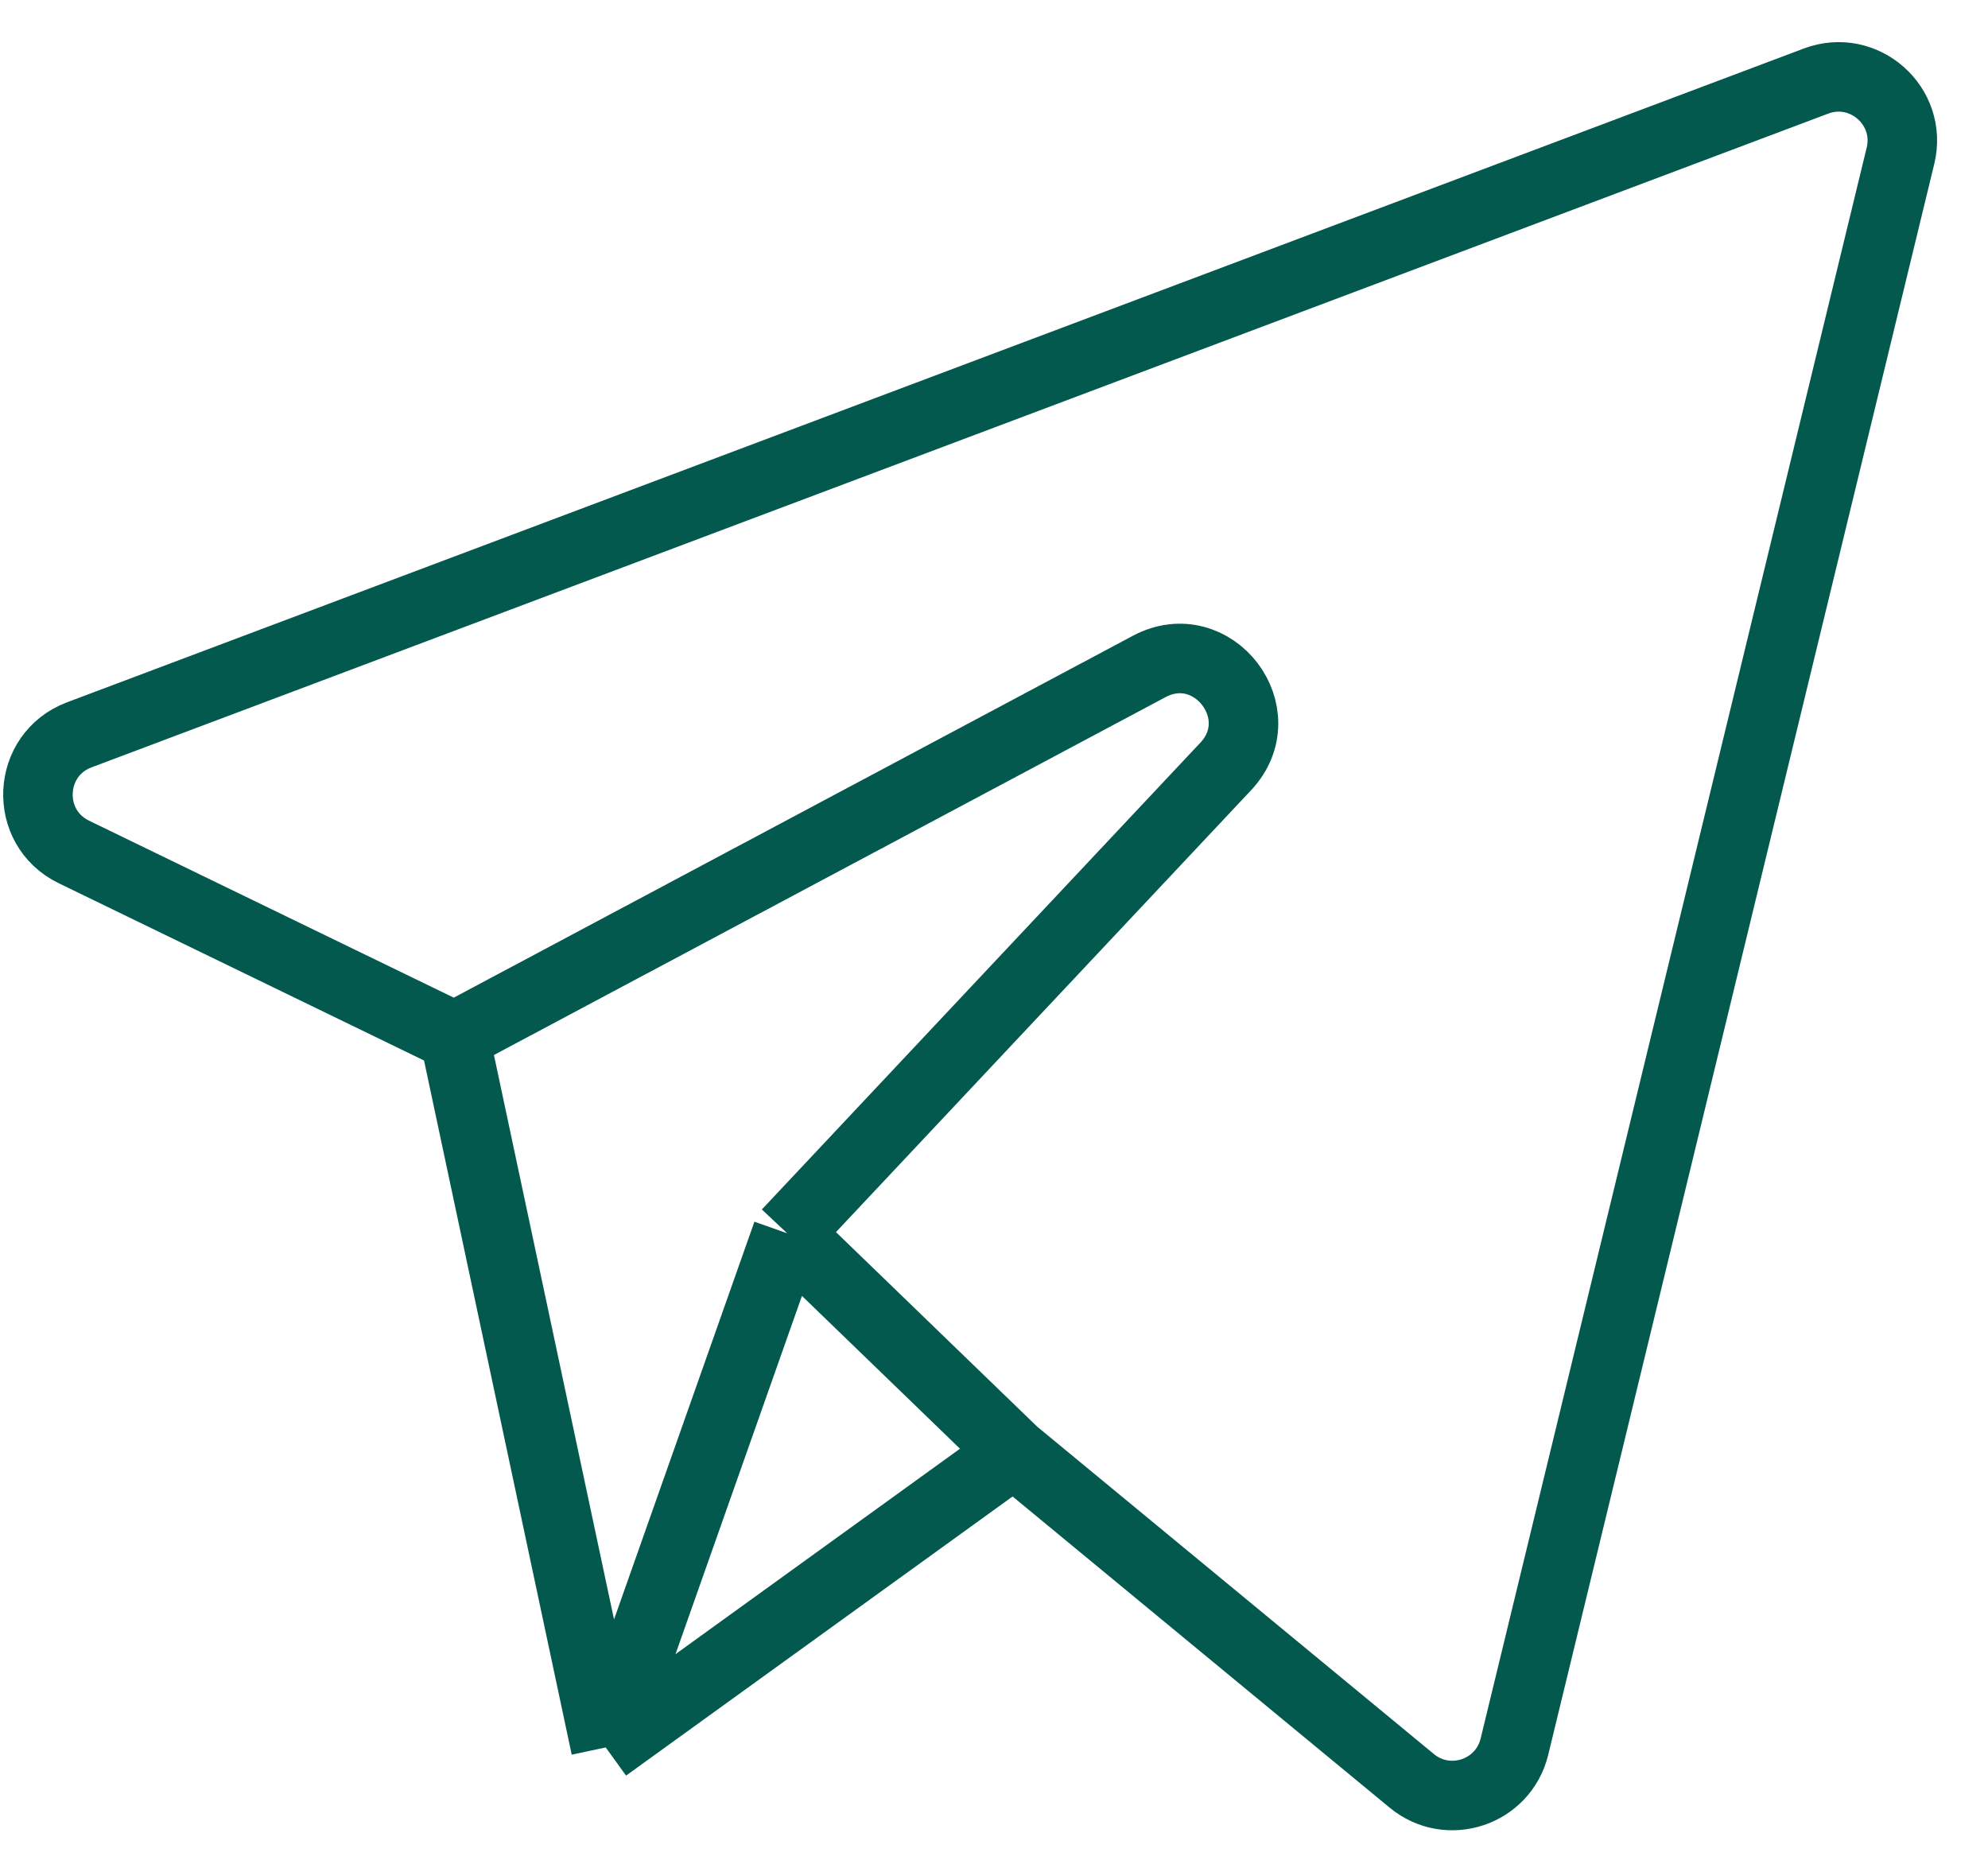 <svg width="32" height="30" viewBox="0 0 32 30" fill="none" xmlns="http://www.w3.org/2000/svg">
<path d="M7.316 16.686L1.189 13.713C0.378 13.319 0.432 12.146 1.276 11.828L29.231 1.305C30.003 1.014 30.786 1.707 30.591 2.508L24.377 28.115C24.198 28.852 23.31 29.148 22.725 28.665L16.322 23.381M7.316 16.686L9.75 28.127M7.316 16.686L18.497 10.728C19.523 10.182 20.524 11.491 19.729 12.338L12.671 19.851M9.75 28.127L16.322 23.381M9.75 28.127L12.671 19.851M16.322 23.381L12.671 19.851" stroke="#03594E" stroke-width="1.119" stroke-linejoin="round"/>
</svg>
